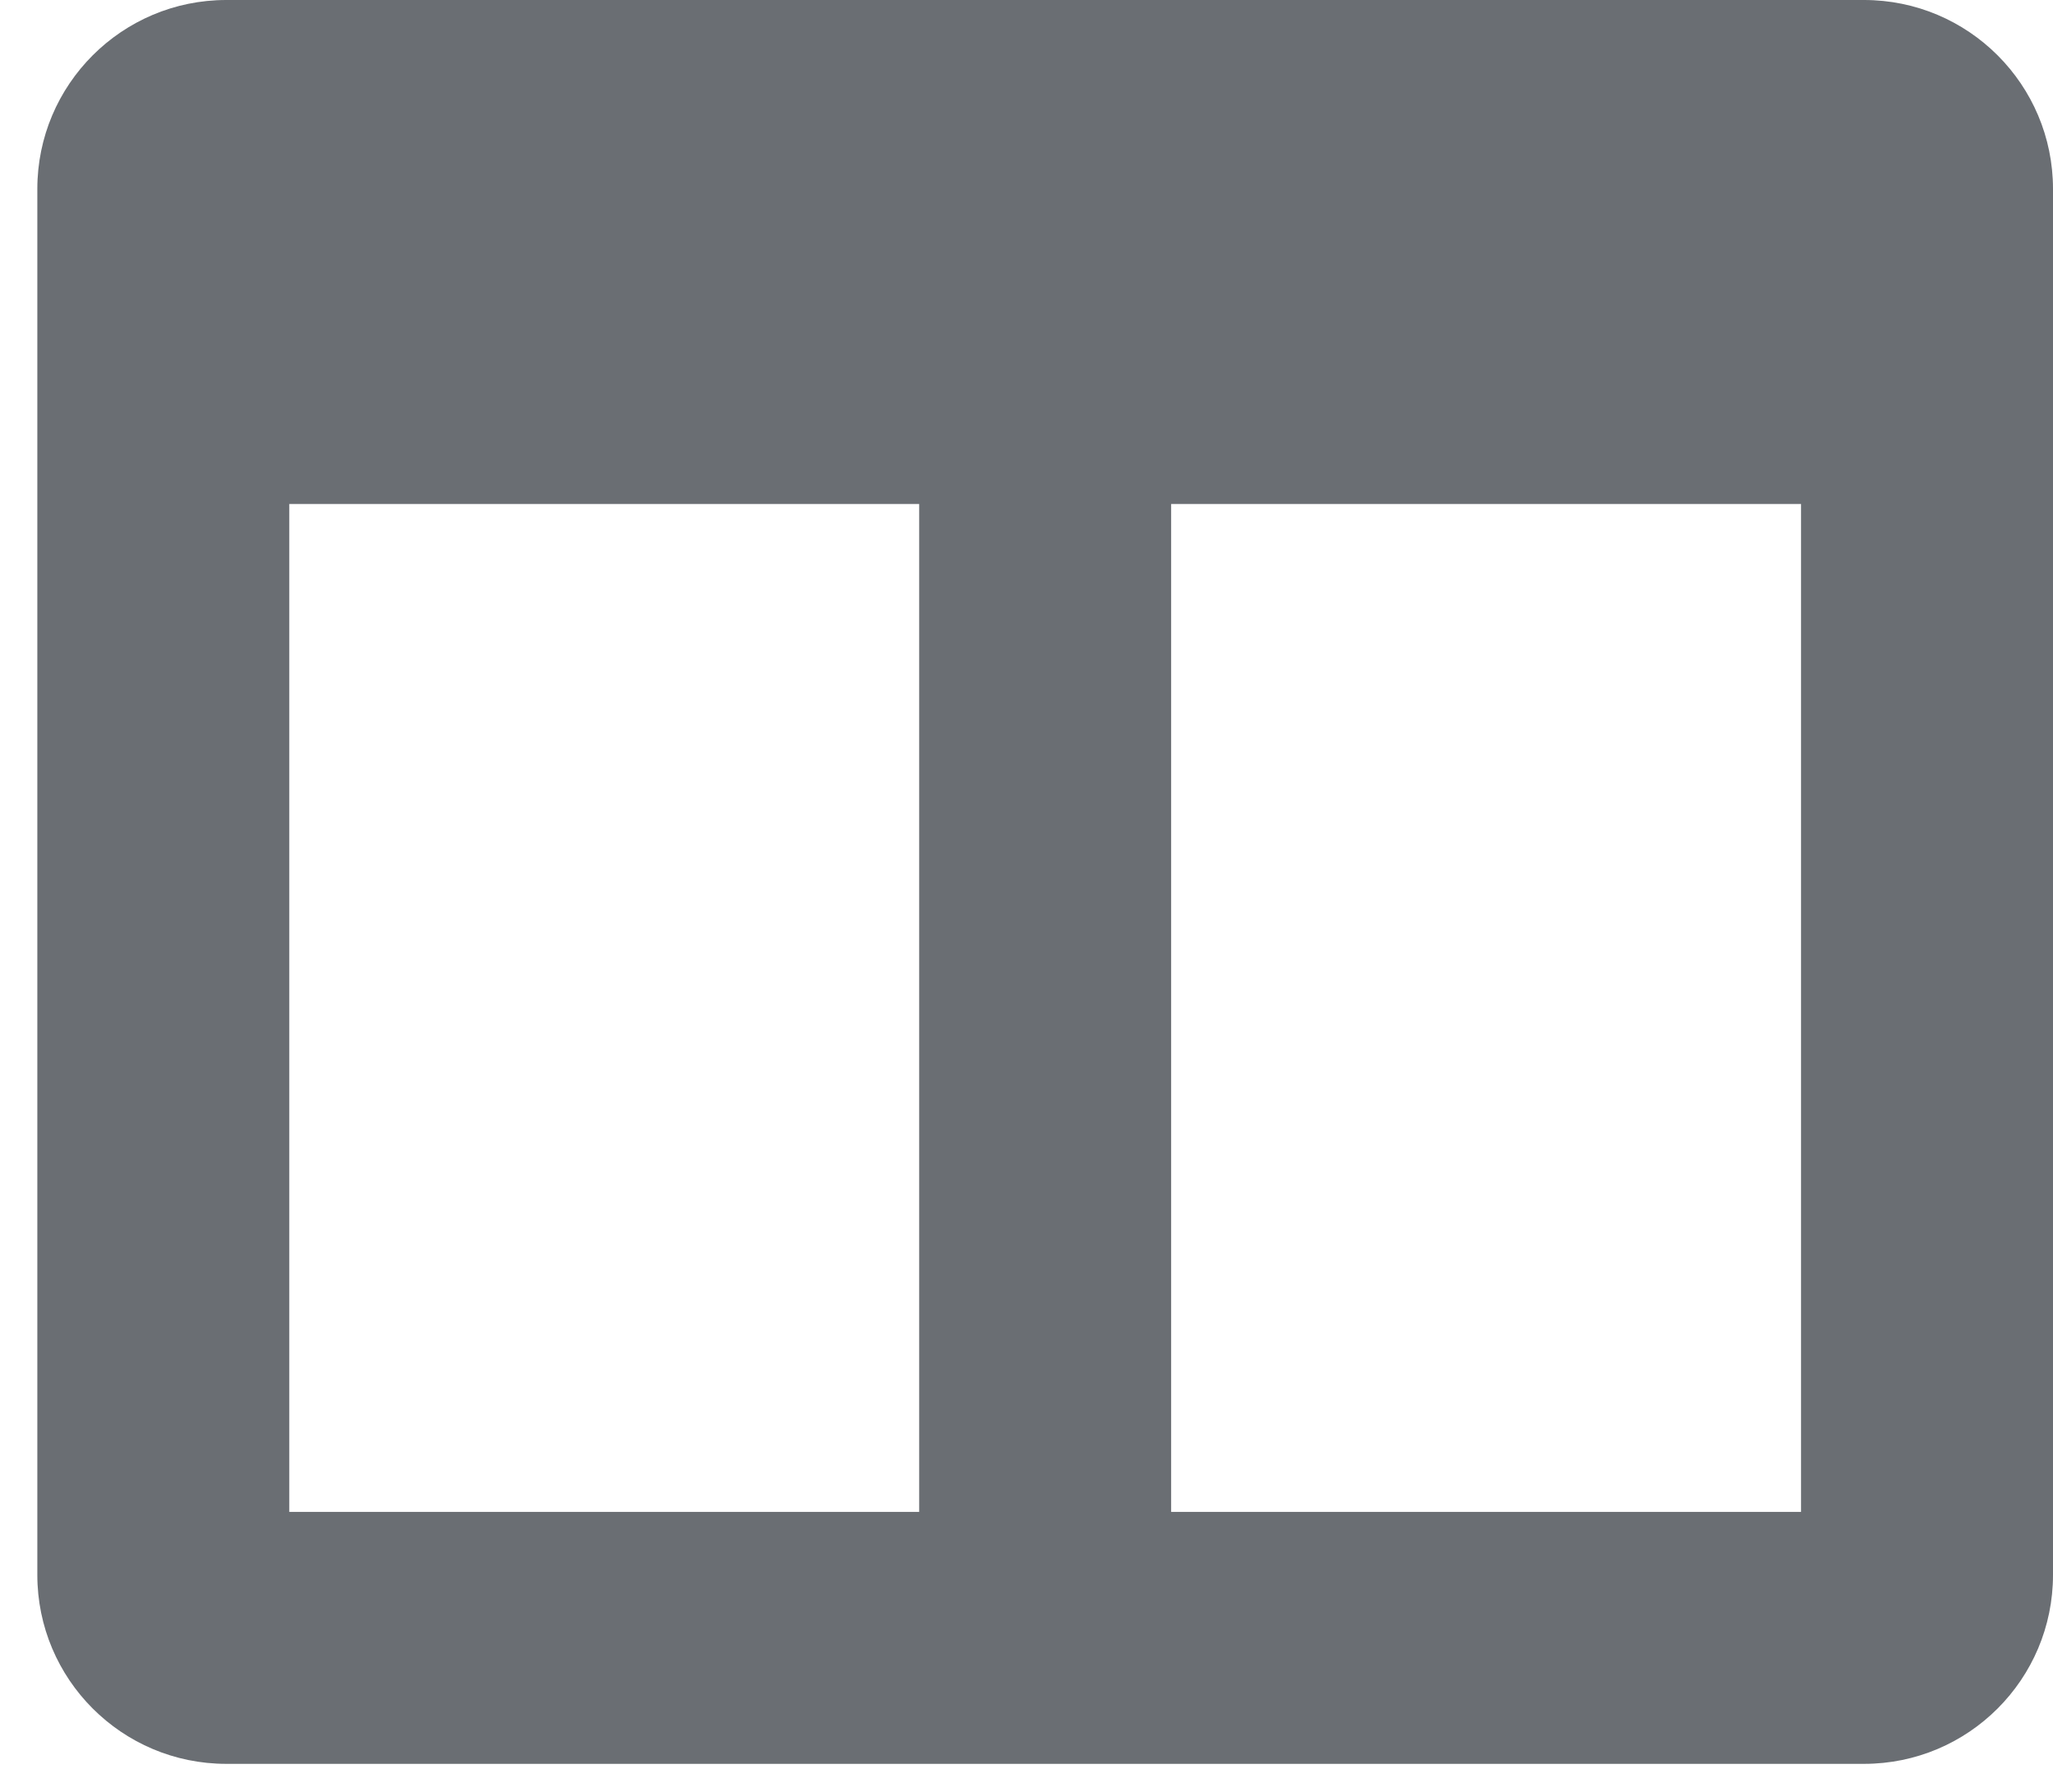 <svg xmlns="http://www.w3.org/2000/svg" width="55" height="48" viewBox="0 0 55 48">
  <path fill="#6A6E73" fill-rule="evenodd" d="M49.937,47.25 C52.733,47.25 55,44.983 55,42.187 L55,5.062 C55,2.267 52.733,3.55271368e-15 49.937,3.55271368e-15 L6.062,3.55271368e-15 C3.267,3.55271368e-15 1,2.267 1,5.062 L1,42.187 C1,44.983 3.267,47.25 6.062,47.25 L49.937,47.25 Z M24.625,40.5 L7.75,40.5 L7.75,13.5 L24.625,13.5 L24.625,40.5 Z M48.25,40.5 L31.375,40.5 L31.375,13.5 L48.25,13.5 L48.25,40.5 Z"/>
</svg>
